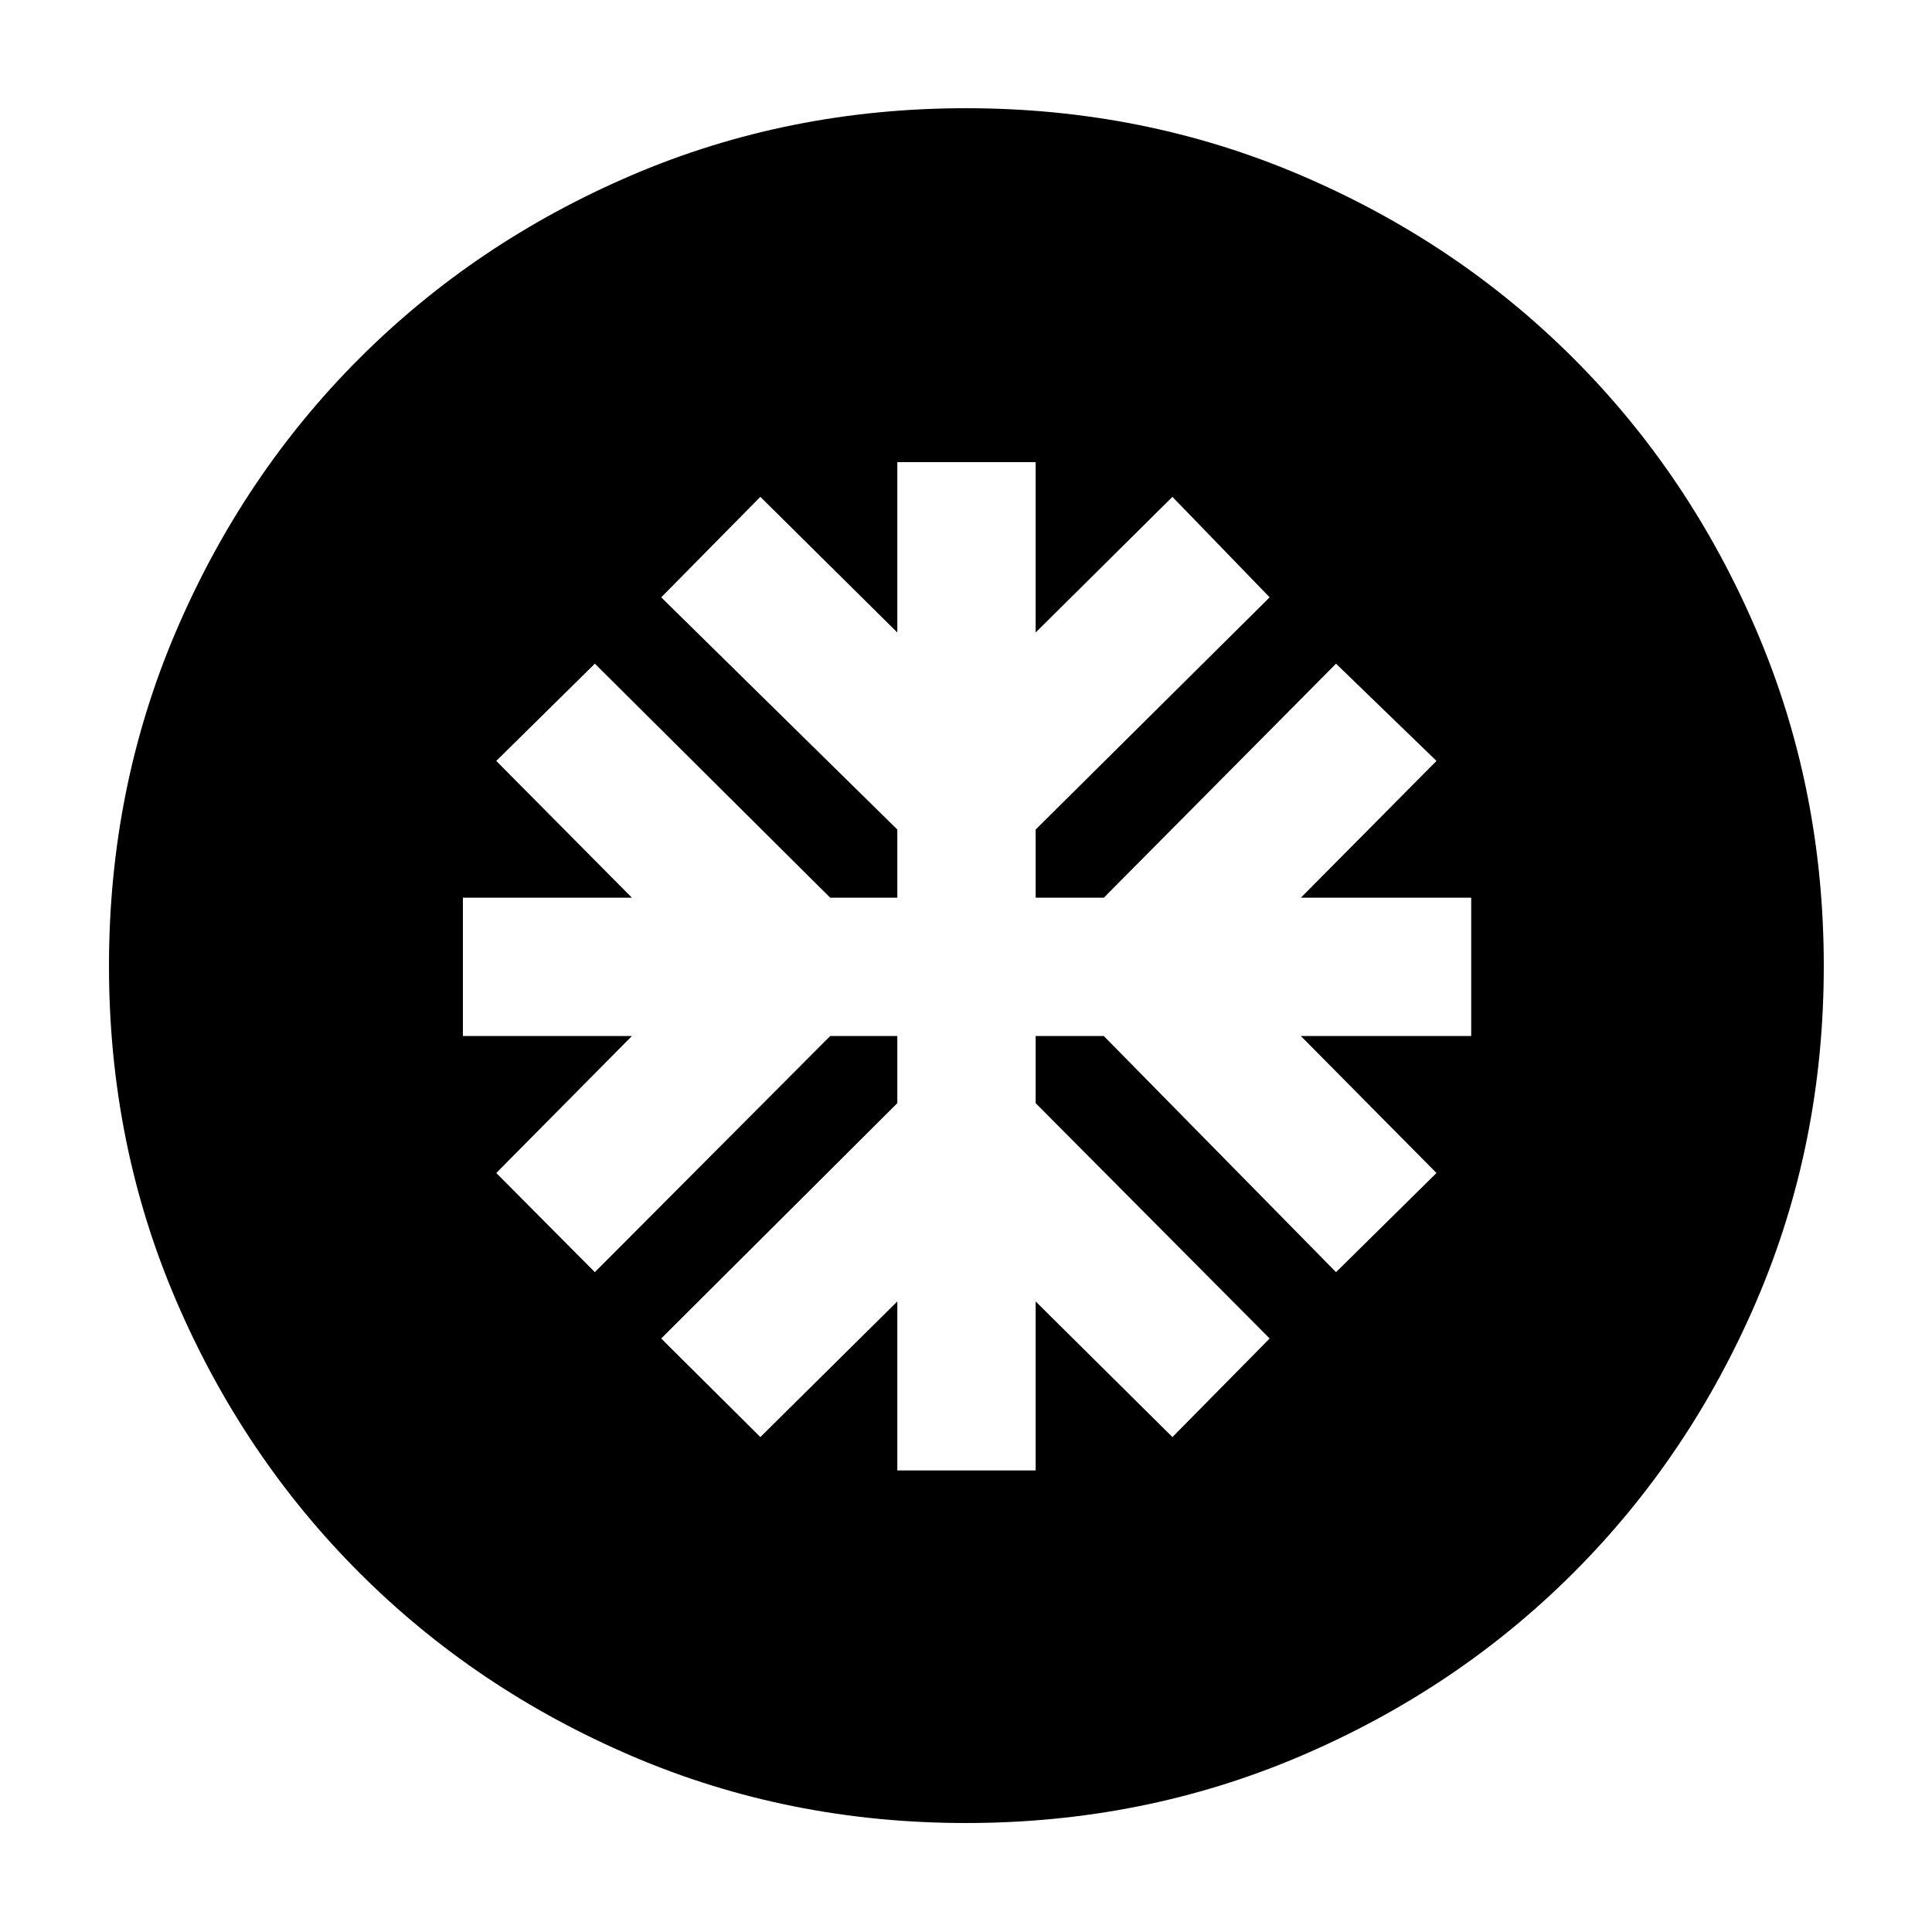 <svg xmlns="http://www.w3.org/2000/svg" height="40" viewBox="0 -960 960 960" width="40"><path d="M445.87-229.35h68.74v-83.97l67.96 67.39 48.31-48.98-116.27-116.94v-33.35h33.87l115.38 117.32 49.92-49.26-67.39-68.06h84.64v-68.74h-84.64l67.39-67.96-49.92-48.32-115.38 116.28h-33.87v-33.87l116.27-115.38-48.31-49.93-67.96 67.4v-84.64h-68.74v84.64l-68.06-67.4-49.26 49.93 117.32 115.38v33.87h-33.35L295.58-630.22l-48.99 48.32 67.4 67.96h-83.98v68.74h83.98l-67.4 68.06 48.99 49.26L412.52-445.2h33.35v33.35L328.55-294.91l49.26 48.98 68.06-67.39v83.97ZM480-54.15q-88.28 0-165.91-33.23-77.63-33.24-135.55-91.16-57.92-57.92-91.16-135.55Q54.15-391.72 54.15-480t33.23-166.12q33.24-77.85 91.16-135.77 57.92-57.92 135.55-91.13 77.63-33.21 165.91-33.21t166.12 33.21q77.85 33.21 135.77 91.13 57.92 57.92 91.13 135.77 33.21 77.84 33.21 166.12t-33.21 165.91q-33.21 77.63-91.13 135.55-57.92 57.92-135.77 91.16Q568.28-54.15 480-54.15Z"/></svg>